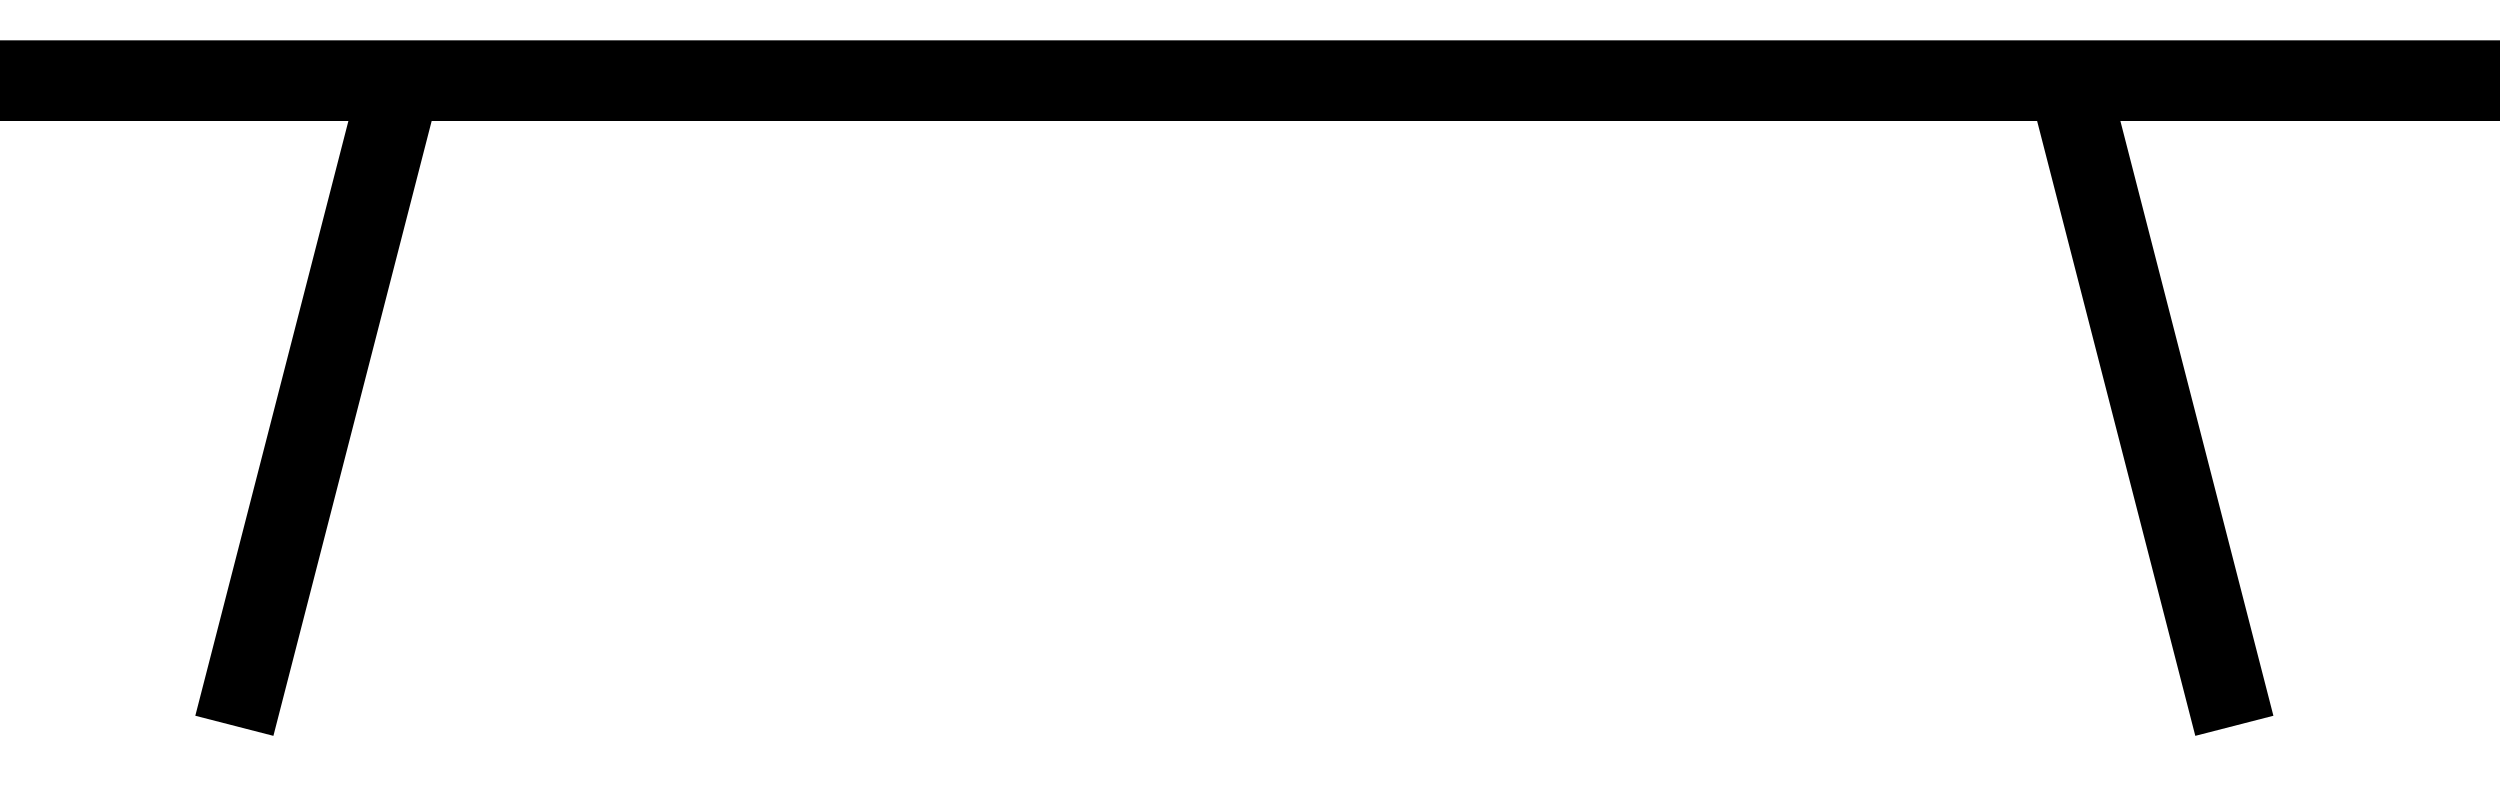 <svg width="31" height="10" viewBox="0 0 31 10" fill="none" xmlns="http://www.w3.org/2000/svg">
<path d="M2.906 9L4.941 1.094M27.706 9L25.672 1.094M0 1H31" stroke="black" stroke-miterlimit="10"/>
</svg>

